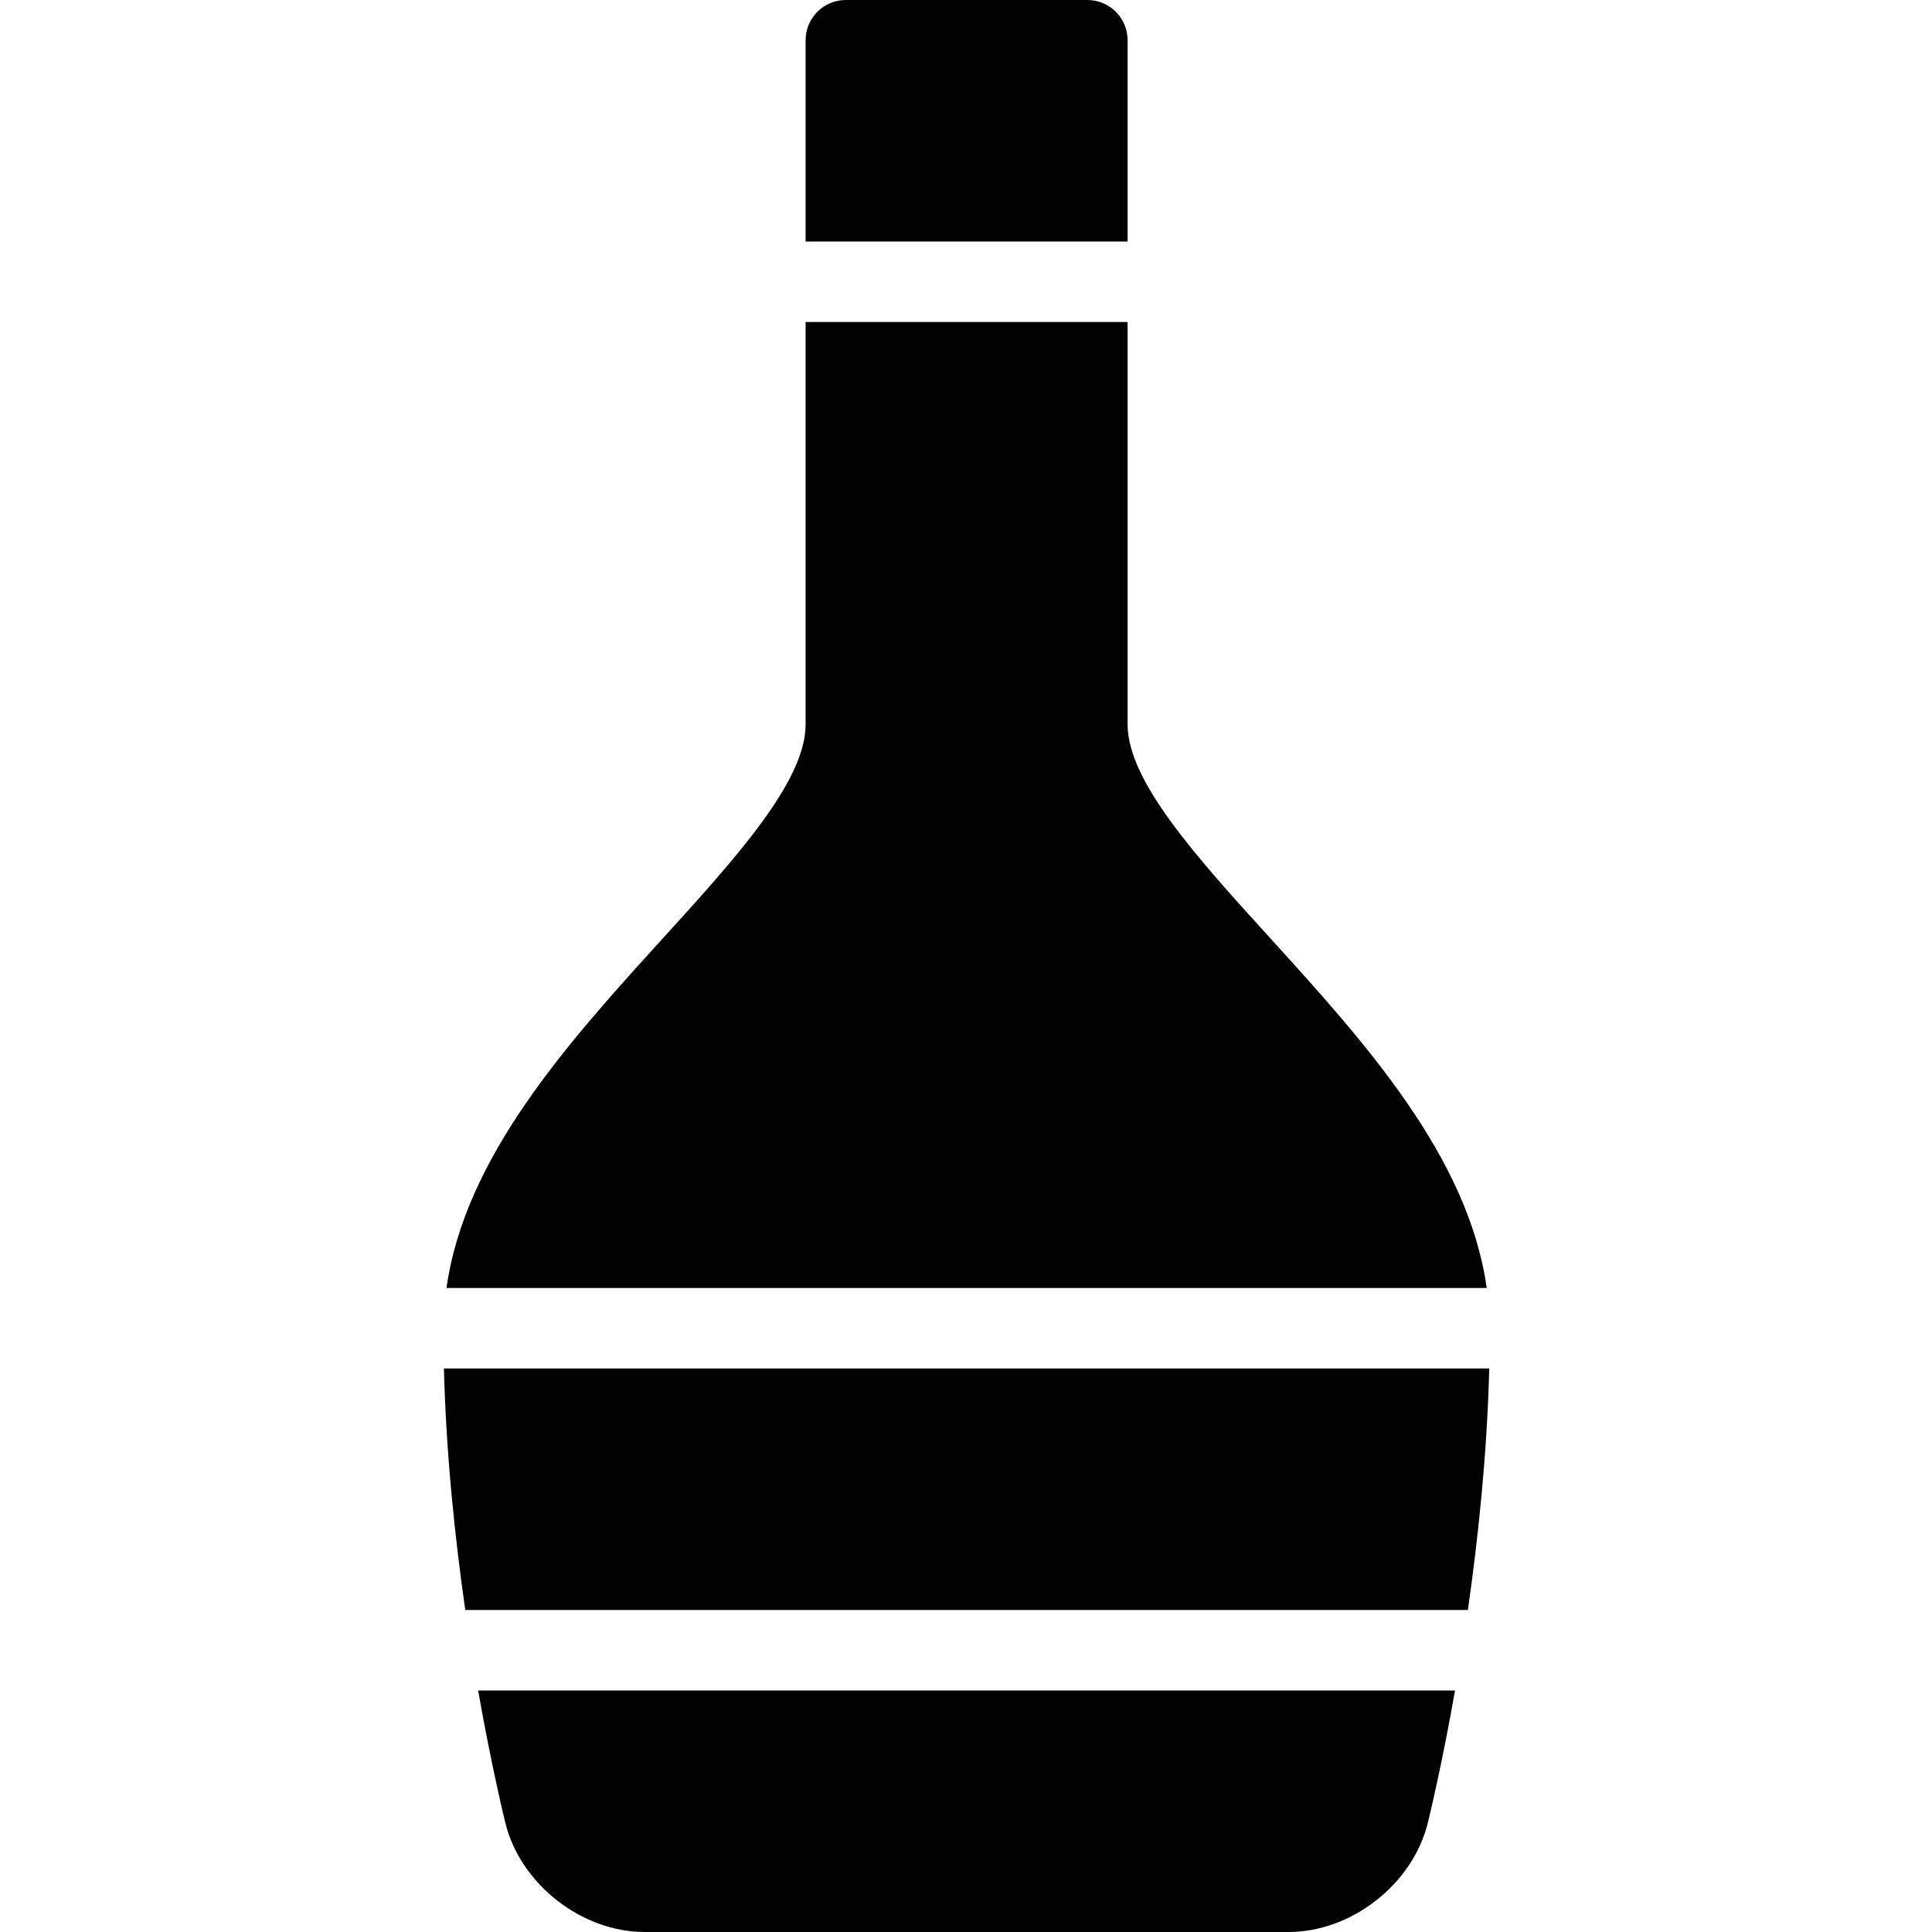 <?xml version="1.0" encoding="utf-8"?>
<!-- Generator: Adobe Illustrator 17.0.0, SVG Export Plug-In . SVG Version: 6.00 Build 0)  -->
<!DOCTYPE svg PUBLIC "-//W3C//DTD SVG 1.1//EN" "http://www.w3.org/Graphics/SVG/1.1/DTD/svg11.dtd">
<svg version="1.1" xmlns="http://www.w3.org/2000/svg" xmlns:xlink="http://www.w3.org/1999/xlink" x="0px" y="0px" width="48px"
	 height="48px" viewBox="0 0 48 48" enable-background="new 0 0 48 48" xml:space="preserve">
<g id="Layer_3">
	<g>
		<path fill="#010101" d="M11.029,34c0.055,2.132,0.274,4.212,0.531,6h24.909c0.257-1.788,0.476-3.868,0.531-6H11.029z"/>
		<path fill="#010101" d="M28.015,1c0-0.553-0.447-1-1-1h-6c-0.553,0-1,0.447-1,1v5h8V1z"/>
		<path fill="#010101" d="M31.575,23.327c-1.831-2.014-3.56-3.916-3.56-5.327V8h-8v10c0,1.411-1.729,3.314-3.56,5.327
			c-2.316,2.548-4.905,5.406-5.362,8.673h25.844C36.48,28.733,33.891,25.875,31.575,23.327z"/>
		<path fill="#010101" d="M12.559,45.302C12.936,46.815,14.455,48,16.015,48h16c1.56,0,3.078-1.185,3.455-2.698
			c0.028-0.113,0.343-1.389,0.68-3.302H11.879C12.217,43.913,12.531,45.189,12.559,45.302z"/>
	</g>
</g>
<g id="nyt_x5F_exporter_x5F_info" display="none">
</g>
</svg>
